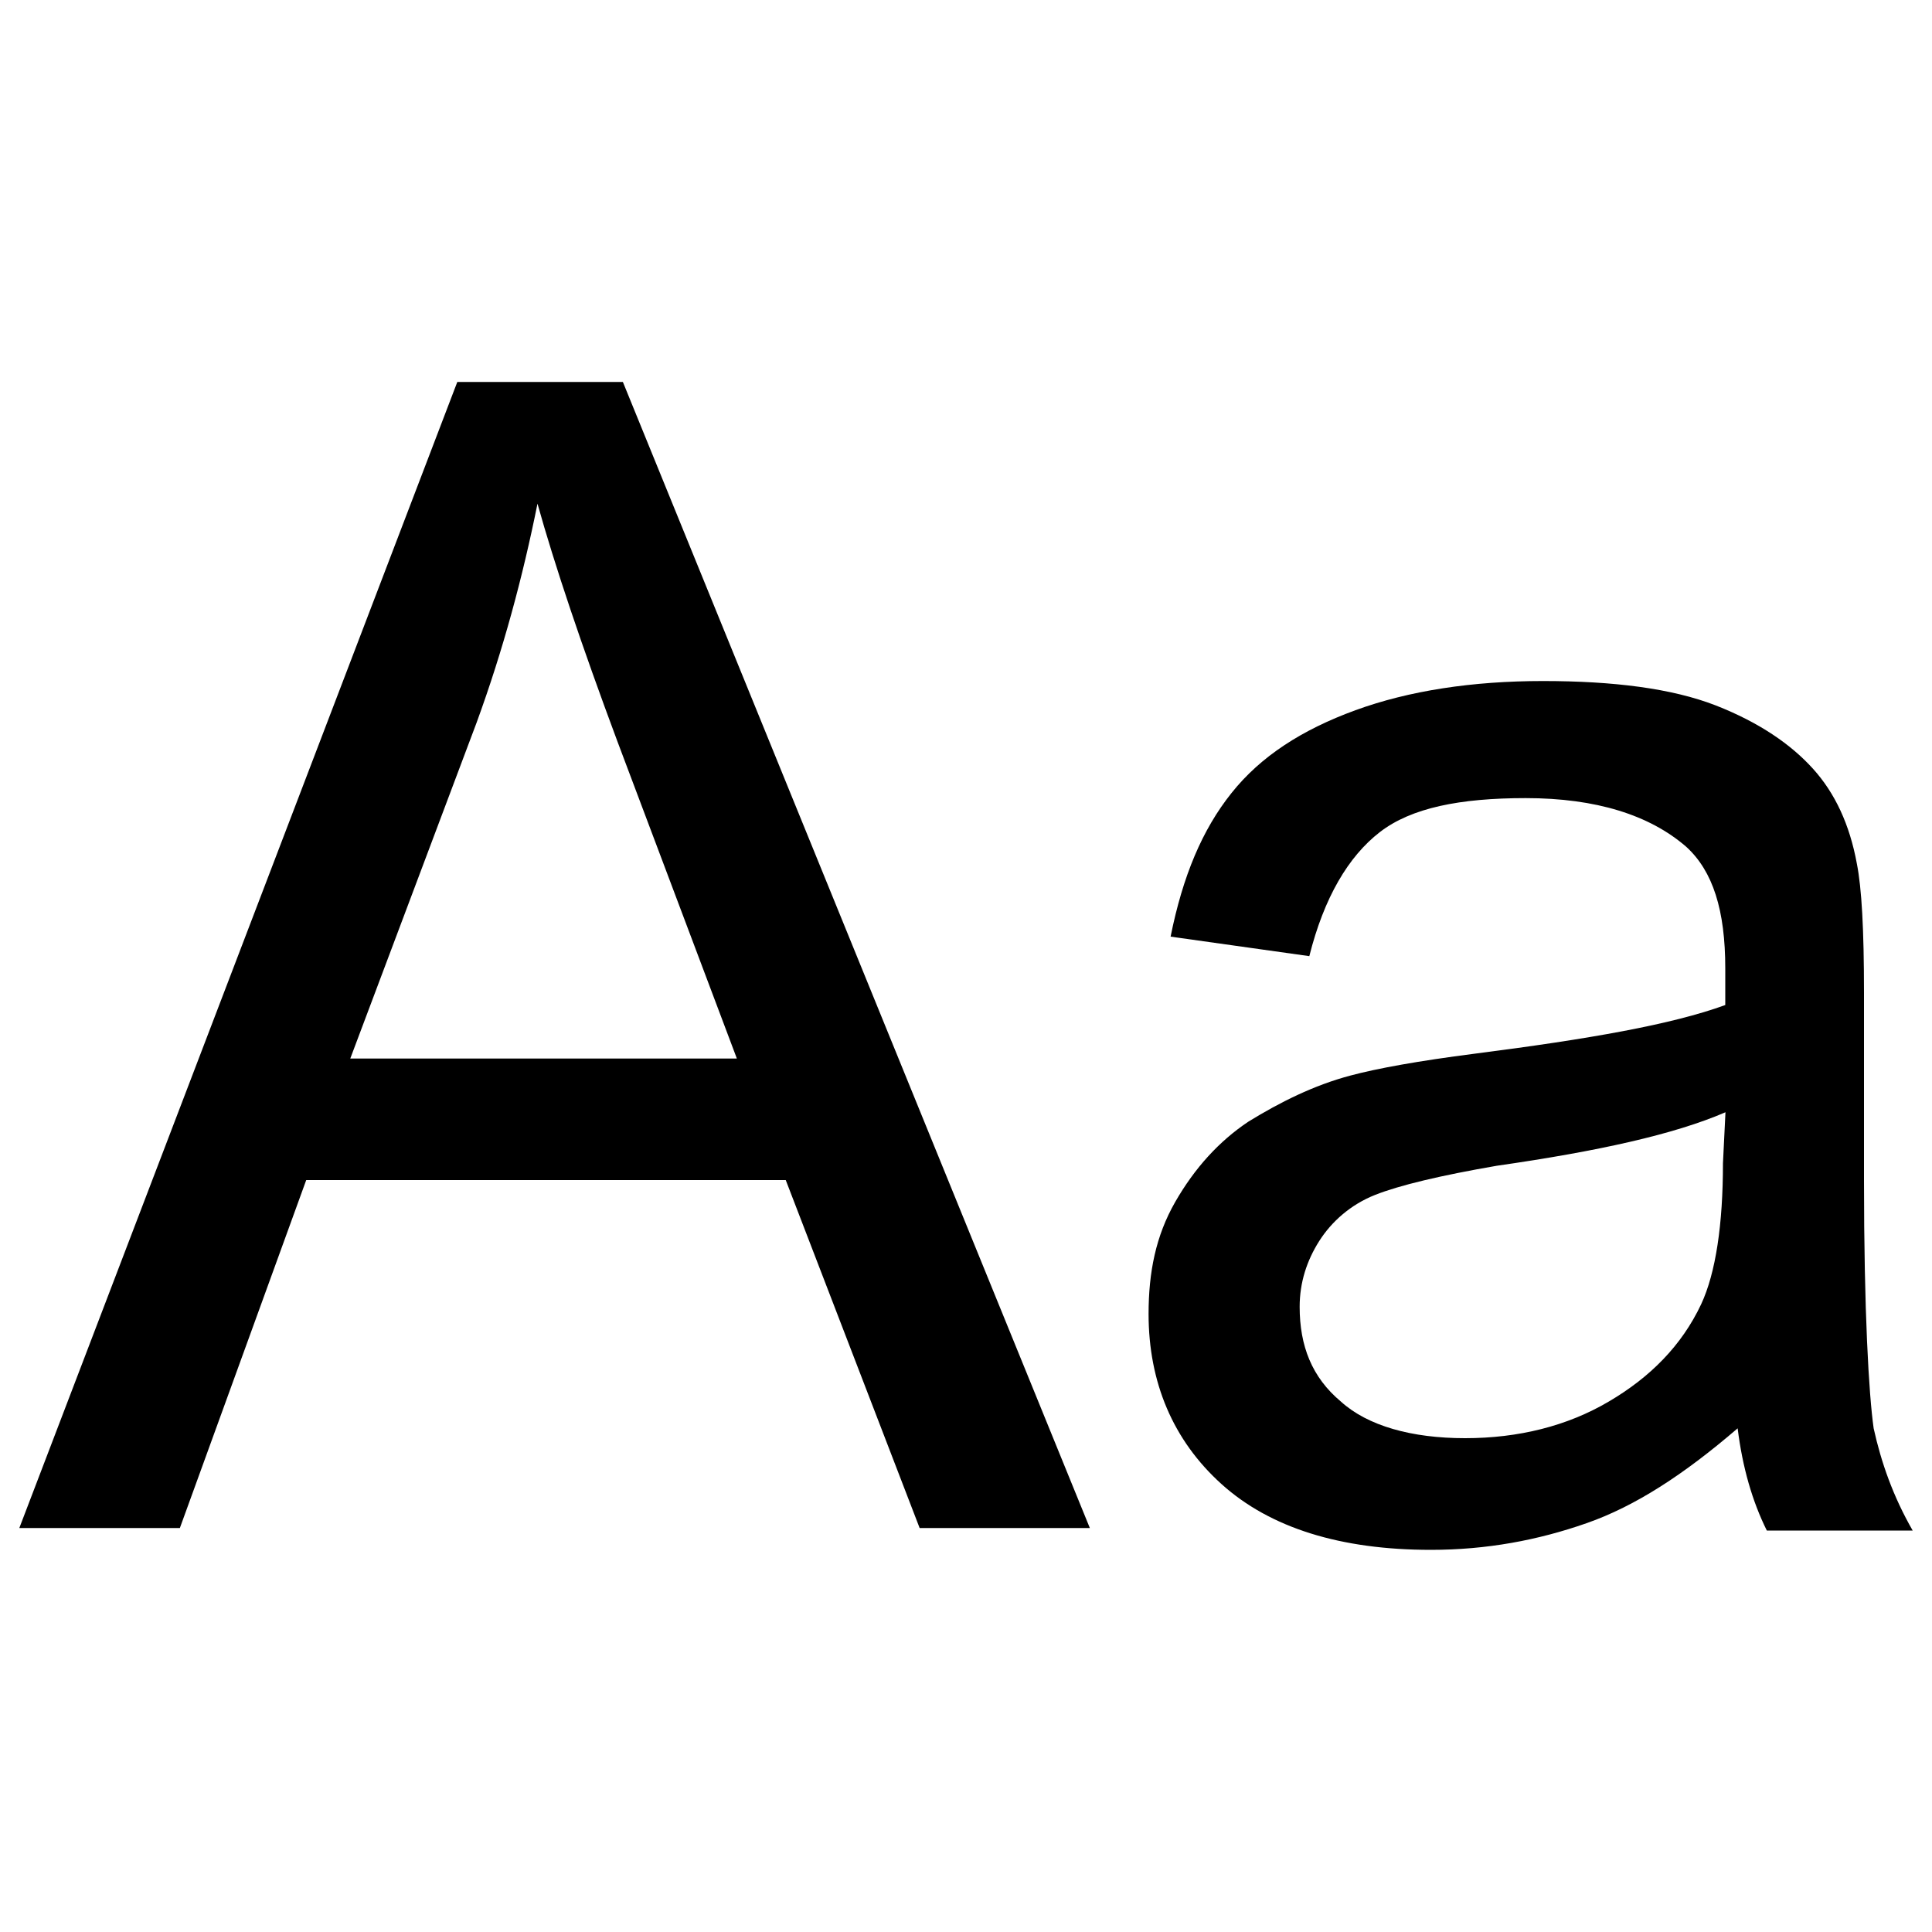 <?xml version="1.0" encoding="utf-8"?>
<!-- Svg Vector Icons : http://www.onlinewebfonts.com/icon -->
<!DOCTYPE svg PUBLIC "-//W3C//DTD SVG 1.1//EN" "http://www.w3.org/Graphics/SVG/1.1/DTD/svg11.dtd">
<svg version="1.1" xmlns="http://www.w3.org/2000/svg" xmlns:xlink="http://www.w3.org/1999/xlink" x="0px" y="0px" viewBox="0 0 1000 1000" enable-background="new 0 0 1000 1000" xml:space="preserve">
<g><path d="M236.7,197.7L10,790.9h83.1l65.4-180.1h248.2l69.3,180.1h88.1L322.4,197.7H236.7z M181.3,547.9L246.7,374c13.8-37.8,23.9-75.5,31.5-113.3c8.8,31.5,22.7,73,41.5,123.4l61.7,163.8H181.3z M969.8,739.3c-2.5-17.6-5-60.5-5-128.5v-97c0-32.8-1.2-54.2-3.7-66.8c-3.7-20.2-11.3-36.5-22.7-49.1C927,385.3,910.7,374,888,365.1c-22.7-8.8-52.9-12.6-89.4-12.6s-69.3,5-97,15.1c-27.7,10.1-49.1,23.9-64.2,42.9c-15.1,18.9-25.2,42.9-31.5,74.3l71.8,10.1c7.6-30.3,20.2-51.6,36.5-64.2c16.3-12.6,41.5-17.6,75.5-17.6c36.5,0,64.2,8.8,83.1,25.2c13.8,12.6,20.2,32.8,20.2,63c0,2.5,0,8.8,0,18.9c-27.7,10.1-70.5,17.6-129.8,25.2c-28.9,3.7-50.4,7.6-64.2,11.3c-18.9,5-36.5,13.8-52.9,23.9c-15.1,10.1-27.7,23.9-37.8,41.5c-10.1,17.6-13.8,36.5-13.8,58c0,35.3,12.6,65.4,37.8,88.1c25.2,22.7,61.7,34,108.3,34c28.9,0,55.5-5,80.6-13.8c25.2-8.8,50.4-25.2,78.2-49.1c2.5,20.2,7.6,37.8,15.1,52.9H990C979.9,774.6,973.7,757,969.8,739.3z M891.8,602.1c0,31.5-3.7,56.7-11.3,73c-10.1,21.4-26.4,37.8-47.9,50.4c-21.4,12.6-46.6,18.9-74.3,18.9c-27.7,0-50.4-6.4-64.2-18.9c-15.1-12.6-21.4-28.9-21.4-49.1c0-12.6,3.7-23.9,10.1-34c6.4-10.1,16.3-18.9,28.9-23.9c12.6-5,34-10.1,63-15.1c52.9-7.6,92-16.3,118.4-27.7L891.8,602.1L891.8,602.1z"/></g>
</svg>